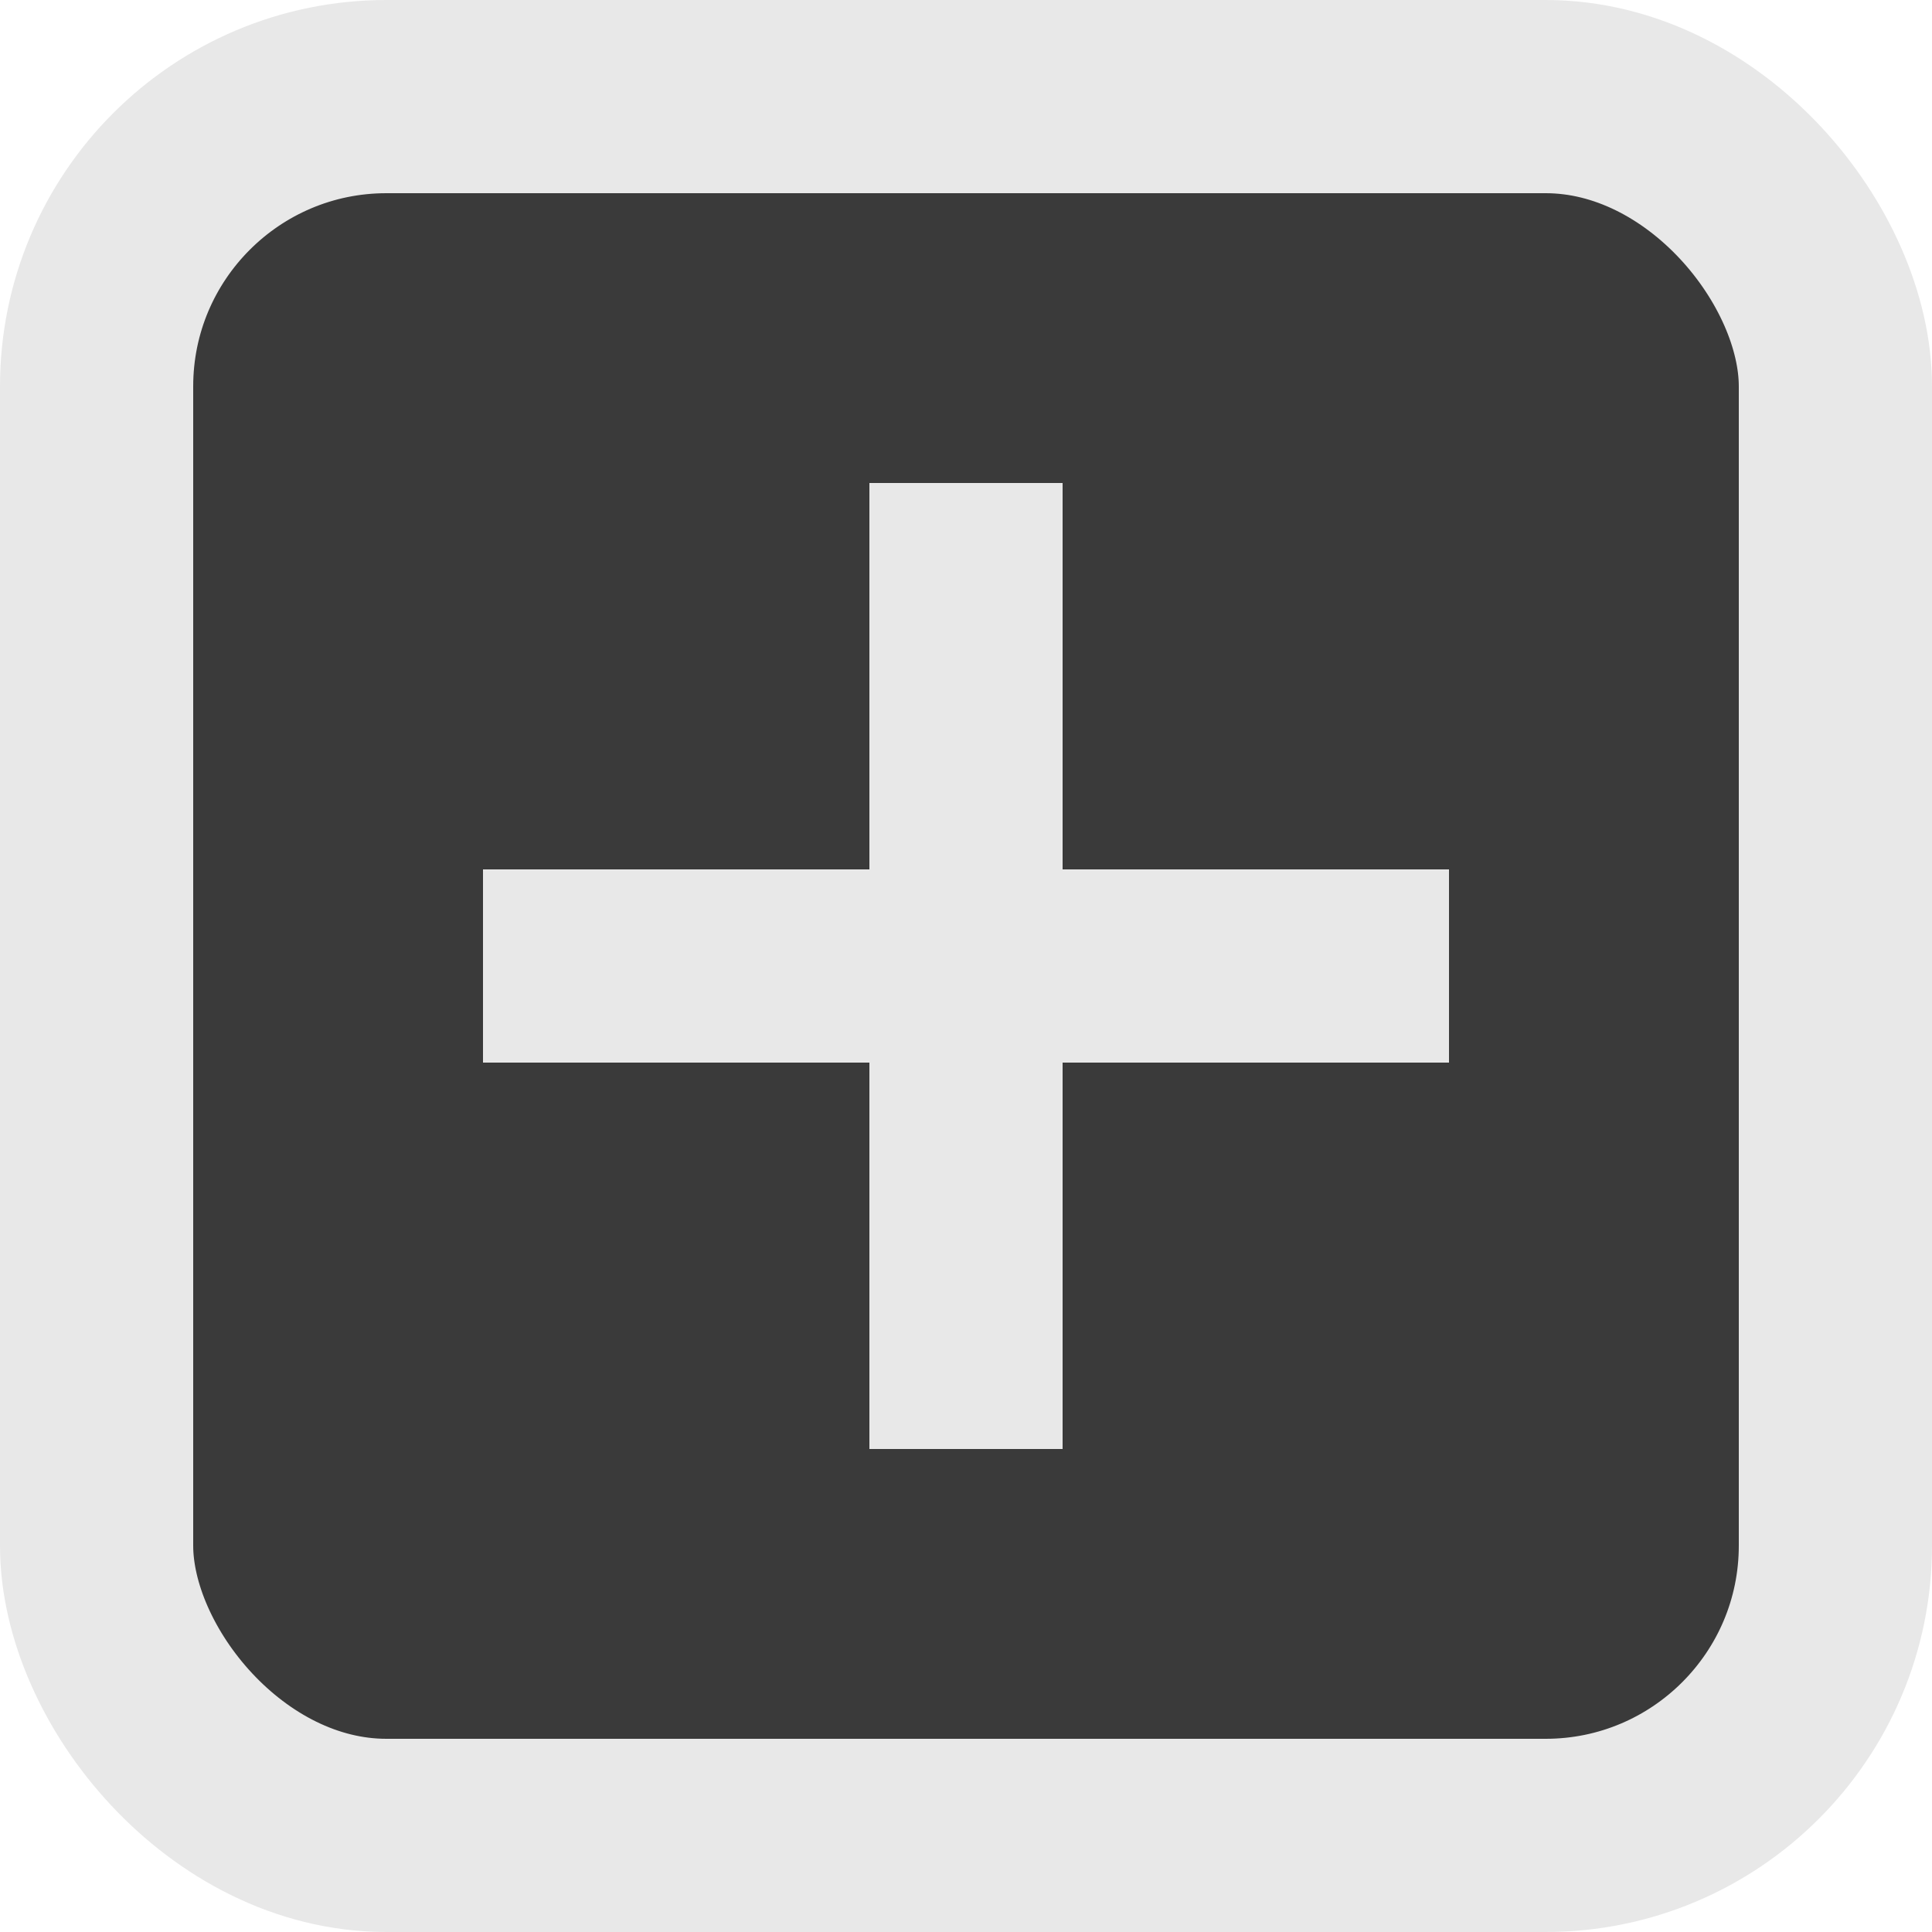 <svg width="10" height="10" viewBox="0 0 10 10" fill="none" xmlns="http://www.w3.org/2000/svg">
<g id="Group 40">
<rect id="Rectangle 27" x="0.5" y="0.5" width="9" height="9" rx="1.5" fill="#3A3A3A" stroke="#E8E8E8"/>
<path id="Vector 107" d="M2.5 5L7.5 5" stroke="#E8E8E8"/>
<path id="Vector 108" d="M5 7.5L5 2.5" stroke="#E8E8E8"/>
</g>
</svg>
